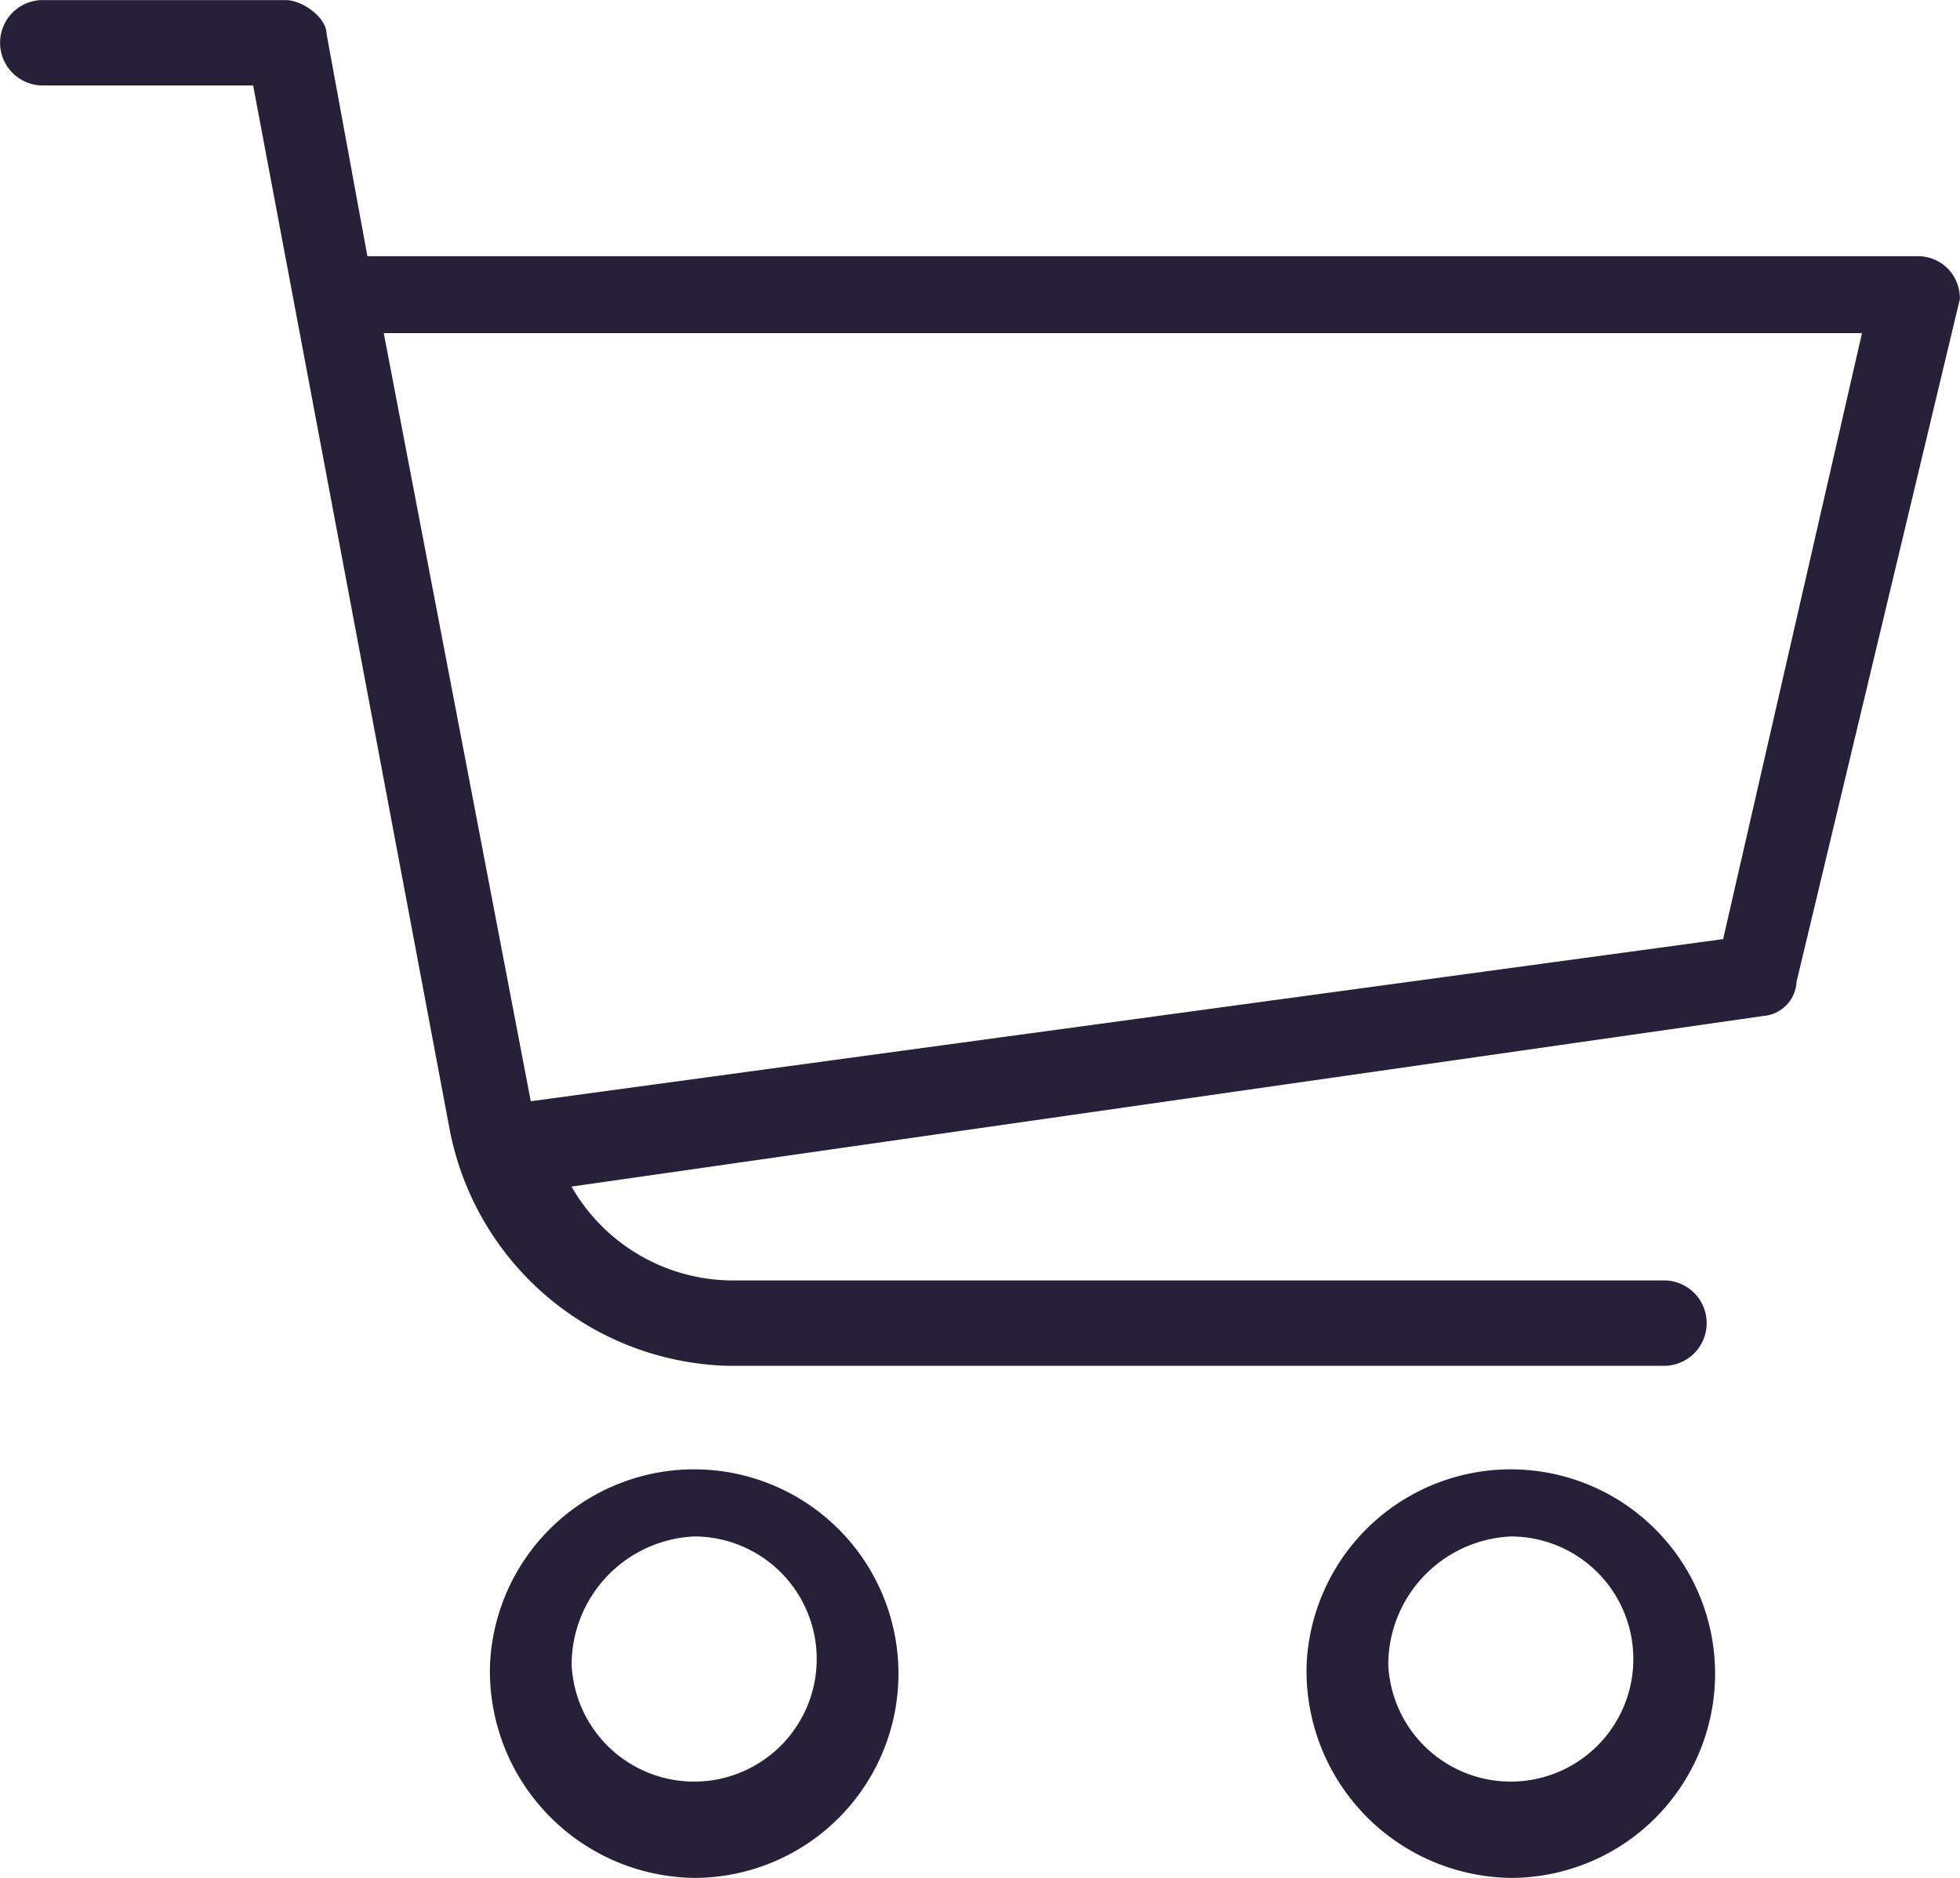 <svg xmlns="http://www.w3.org/2000/svg" viewBox="0 0 20 19.167">
  <defs>
    <style>
      .cls-1 {
        fill: #262038;
      }
    </style>
  </defs>
  <path id="Мои_покупки_Ховер" data-name="Мои покупки Ховер" class="cls-1" d="M276.333,394.989a2.085,2.085,0,1,1,2.083,2.178A2.112,2.112,0,0,1,276.333,394.989Zm.833,0a1.251,1.251,0,1,0,1.25-1.307A1.312,1.312,0,0,0,277.166,394.989Zm-9.166,0a2.085,2.085,0,1,1,2.083,2.178A2.112,2.112,0,0,1,268,394.989Zm.833,0a1.251,1.251,0,1,0,1.25-1.307A1.312,1.312,0,0,0,268.833,394.989Zm1.583-3.049a2.973,2.973,0,0,1-2.833-2.44l-2-10.628h-2.167a.436.436,0,0,1,0-.871h2.5c.166,0,.417.174.417.349l.416,2.265h15.833a.428.428,0,0,1,.334.174.445.445,0,0,1,.083.262l-1.667,6.97a.367.367,0,0,1-.334.348l-12.166,1.742a1.9,1.9,0,0,0,1.666.958H280a.436.436,0,0,1,0,.871Zm-2-2.7,12.167-1.655L282,381.4H266.916Z" transform="translate(-263 -378)"/>
</svg>
